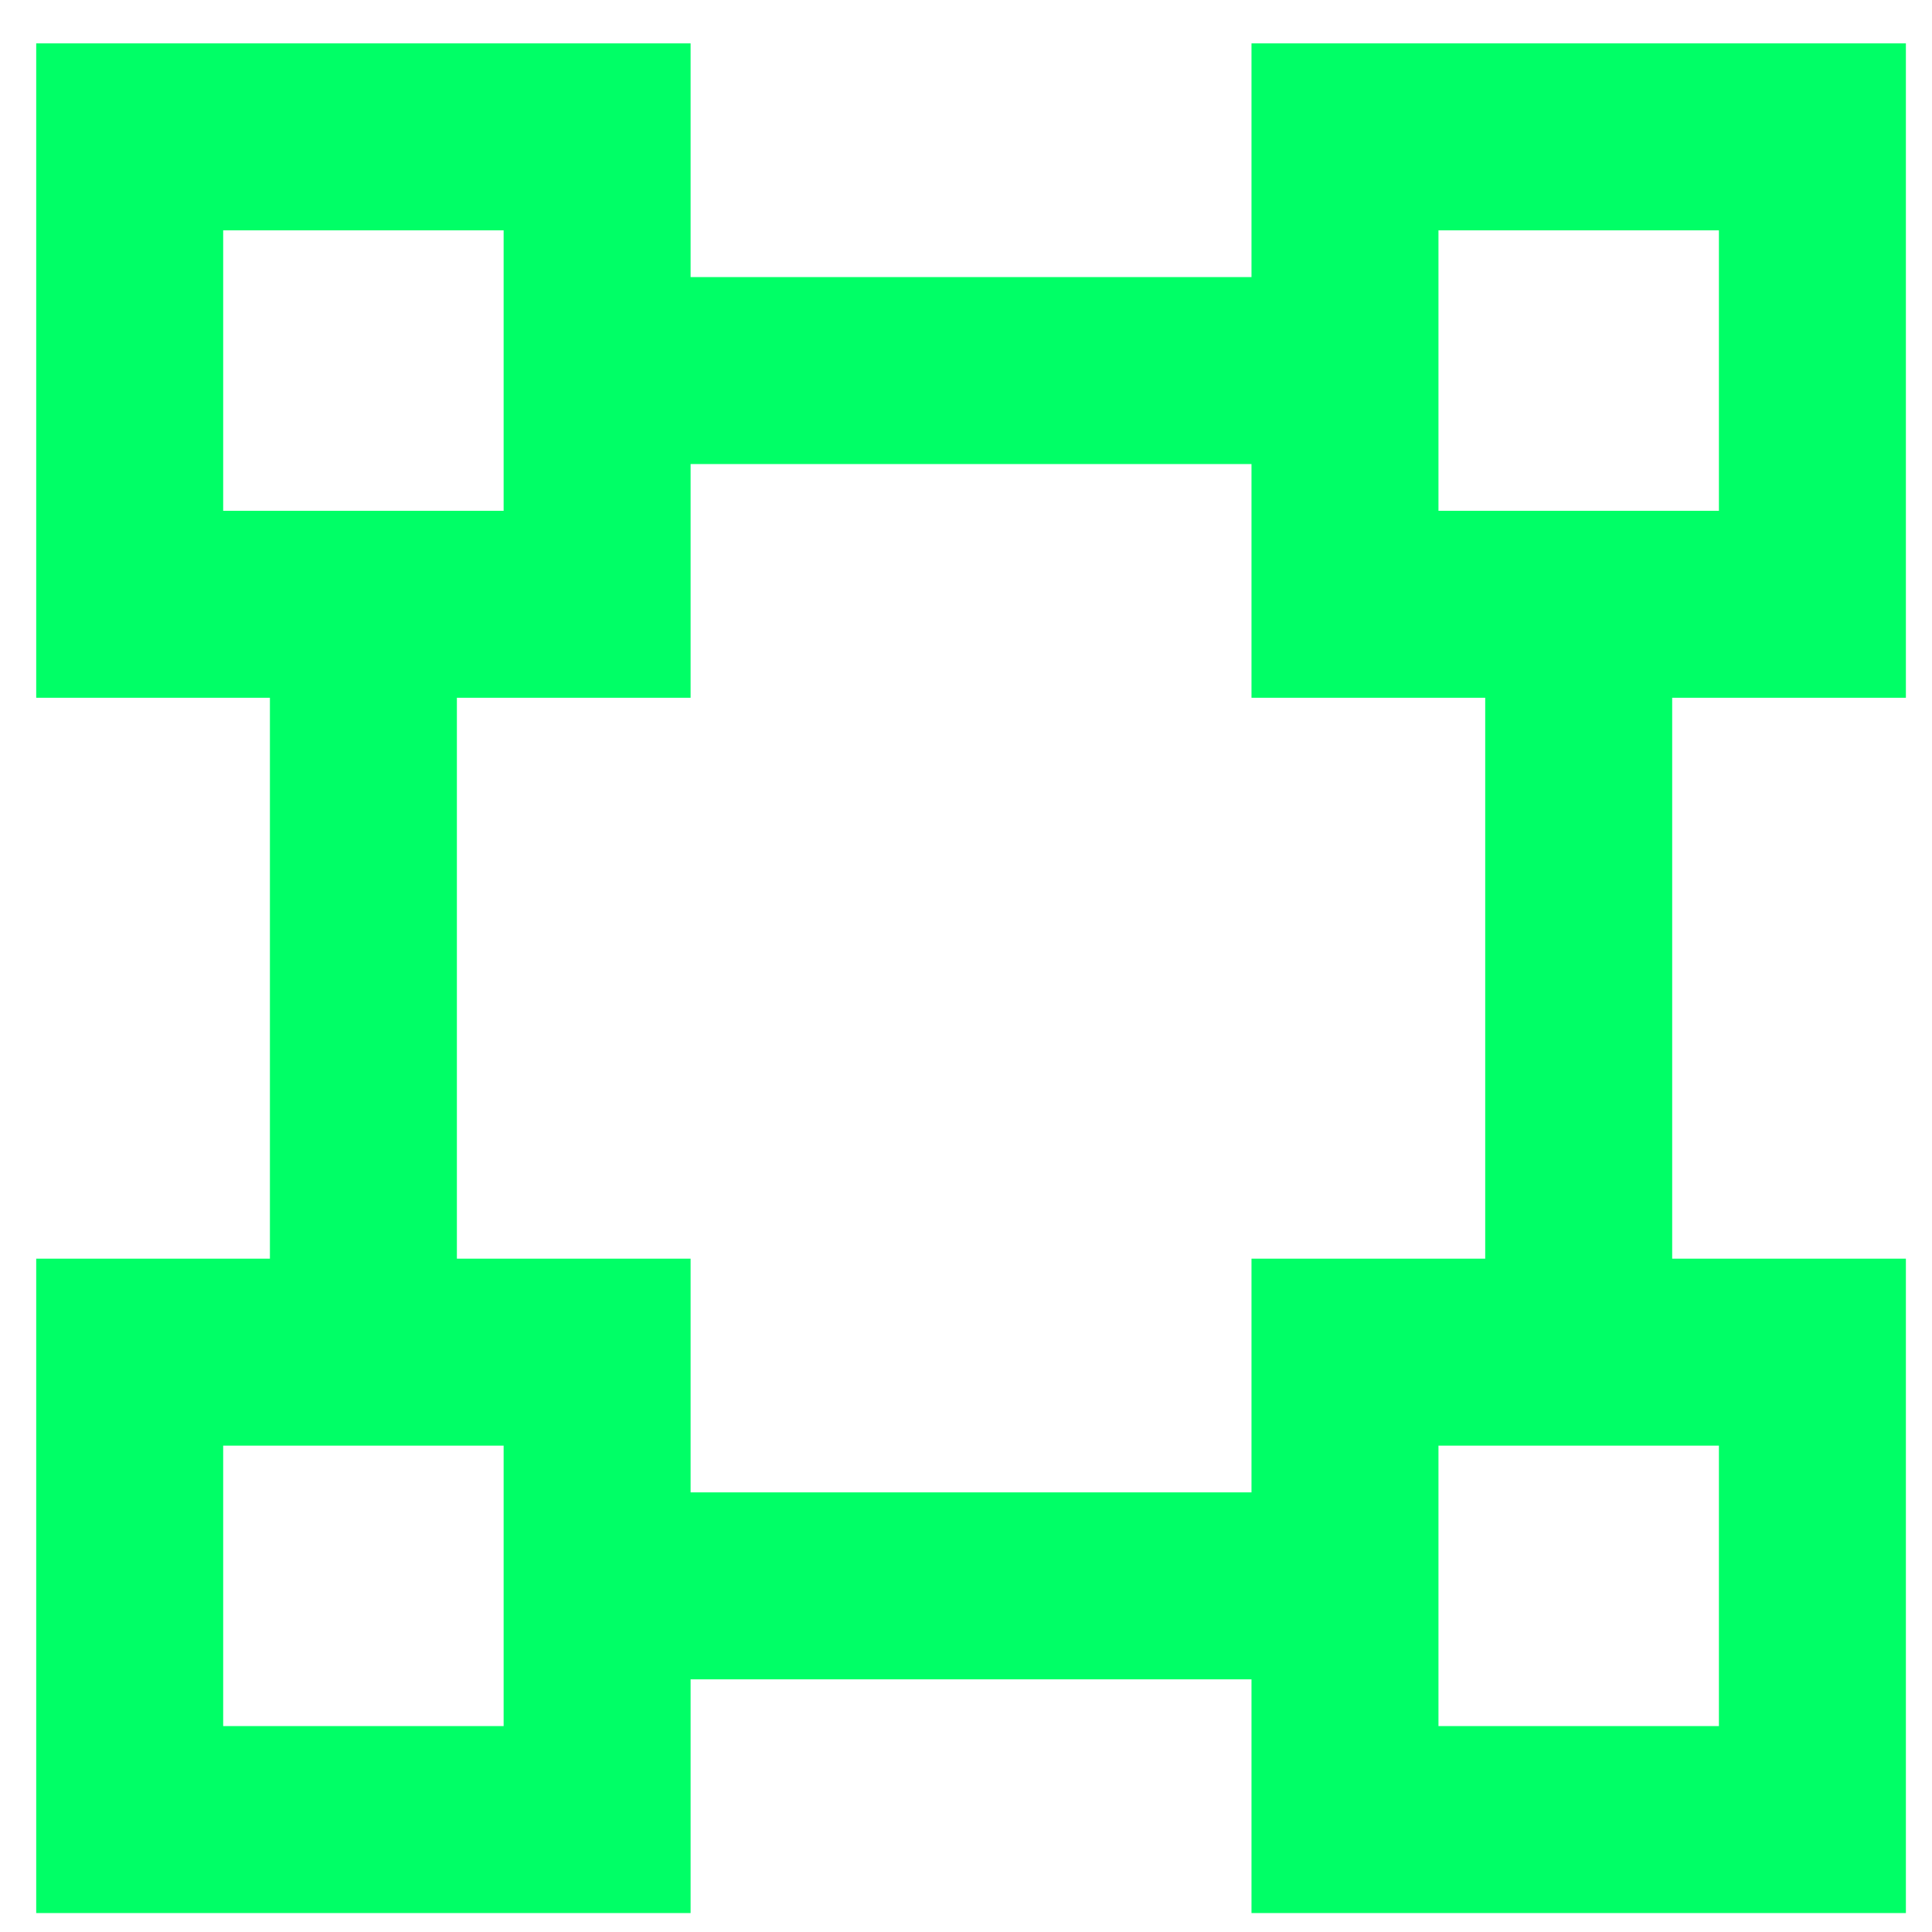<svg width="31" height="31" viewBox="0 0 31 31" fill="none" xmlns="http://www.w3.org/2000/svg">
<path d="M0.581 0.696H11.081V4.446H20.081V0.696H30.581V11.196H26.831V20.196H30.581V30.696H20.081V26.946H11.081V30.696H0.581V20.196H4.331V11.196H0.581V0.696ZM8.081 8.196V3.696H3.581V8.196H8.081ZM7.331 11.196V20.196H11.081V23.946H20.081V20.196H23.831V11.196H20.081V7.446H11.081V11.196H7.331ZM23.081 23.196V27.696H27.581V23.196H23.081ZM8.081 23.196H3.581V27.696H8.081V23.196ZM23.081 3.696V8.196H27.581V3.696H23.081Z" fill="#00FF66"/>
</svg>

